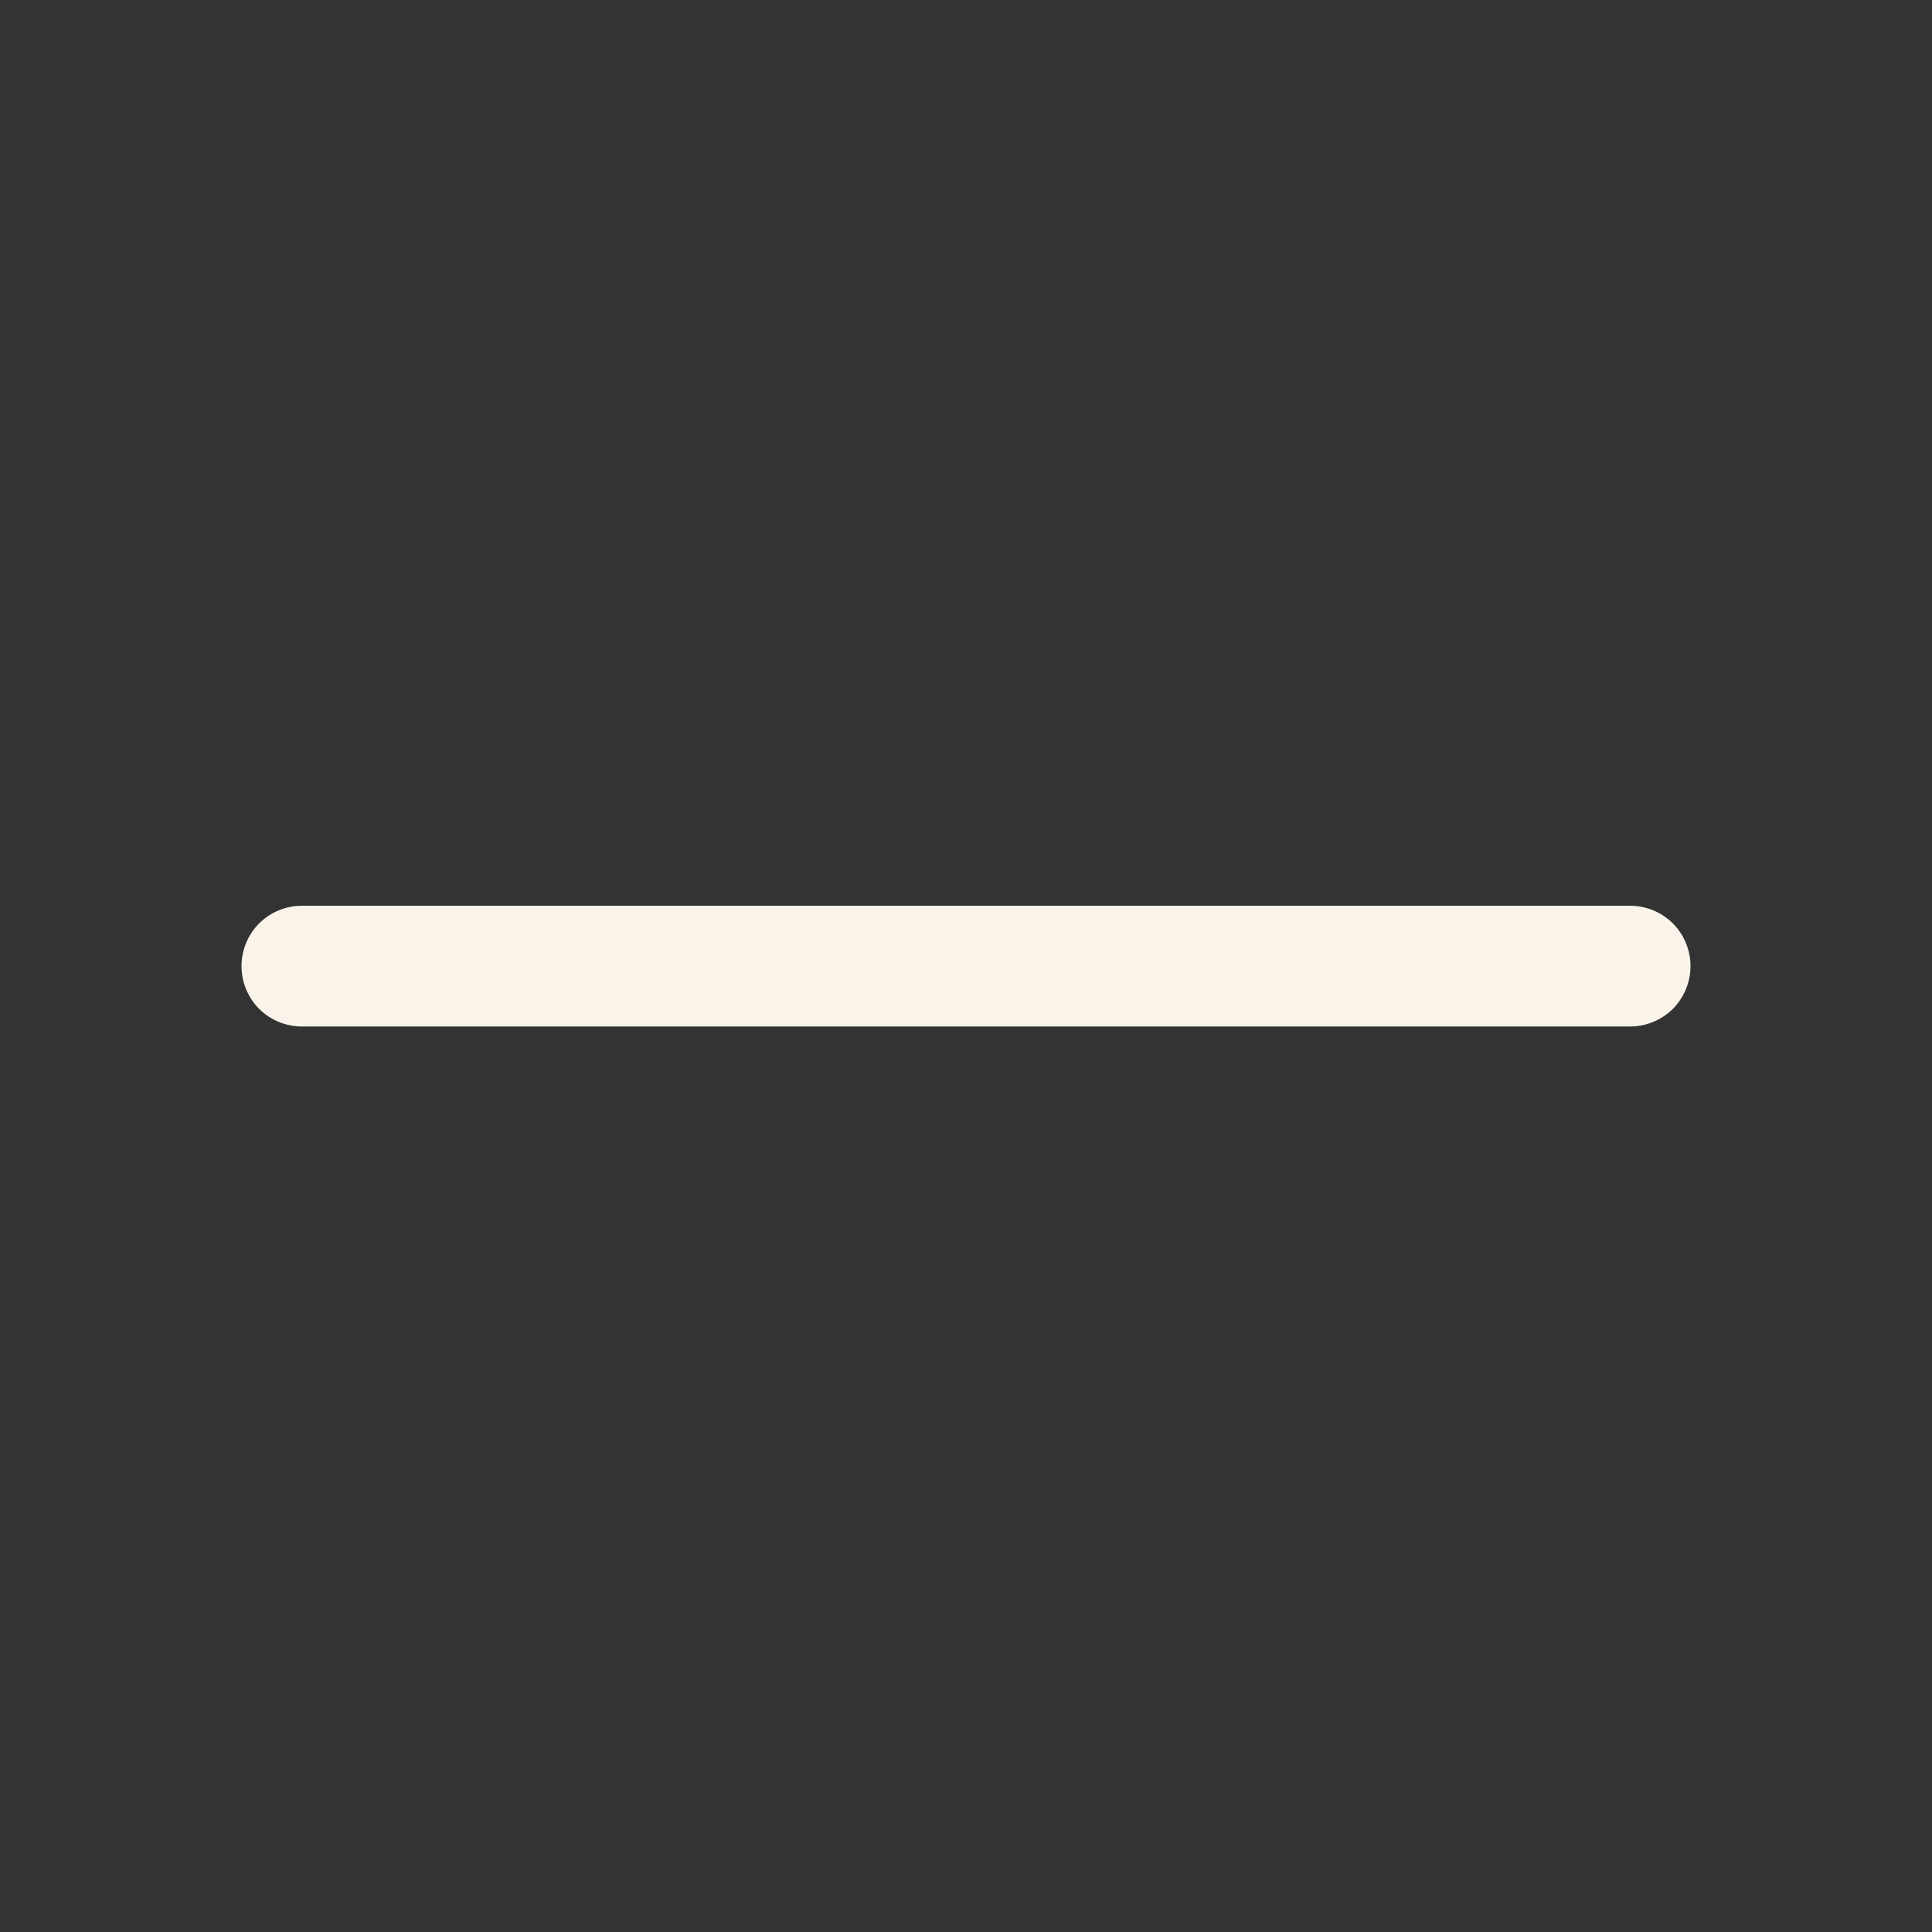 <svg width="16" height="16" viewBox="0 0 16 16" fill="none" xmlns="http://www.w3.org/2000/svg">
<rect x="0" y="0" width="16" height="16" fill="#333333" stroke="none"/>
<g clip-path="url(#clip0_12743_22652)">
<path fill-rule="evenodd" clip-rule="evenodd" d="M2 8.001C2 7.868 2.053 7.741 2.146 7.647C2.24 7.554 2.367 7.501 2.5 7.501H13.5C13.633 7.501 13.76 7.554 13.854 7.647C13.947 7.741 14 7.868 14 8.001C14 8.134 13.947 8.261 13.854 8.355C13.76 8.448 13.633 8.501 13.5 8.501H2.5C2.367 8.501 2.24 8.448 2.146 8.355C2.053 8.261 2 8.134 2 8.001Z" fill="#F9F3EA"/>
</g>
<defs>
<clipPath id="clip0_12743_22652">
<rect width="16" height="16" fill="white"/>
</clipPath>
</defs>
</svg>
